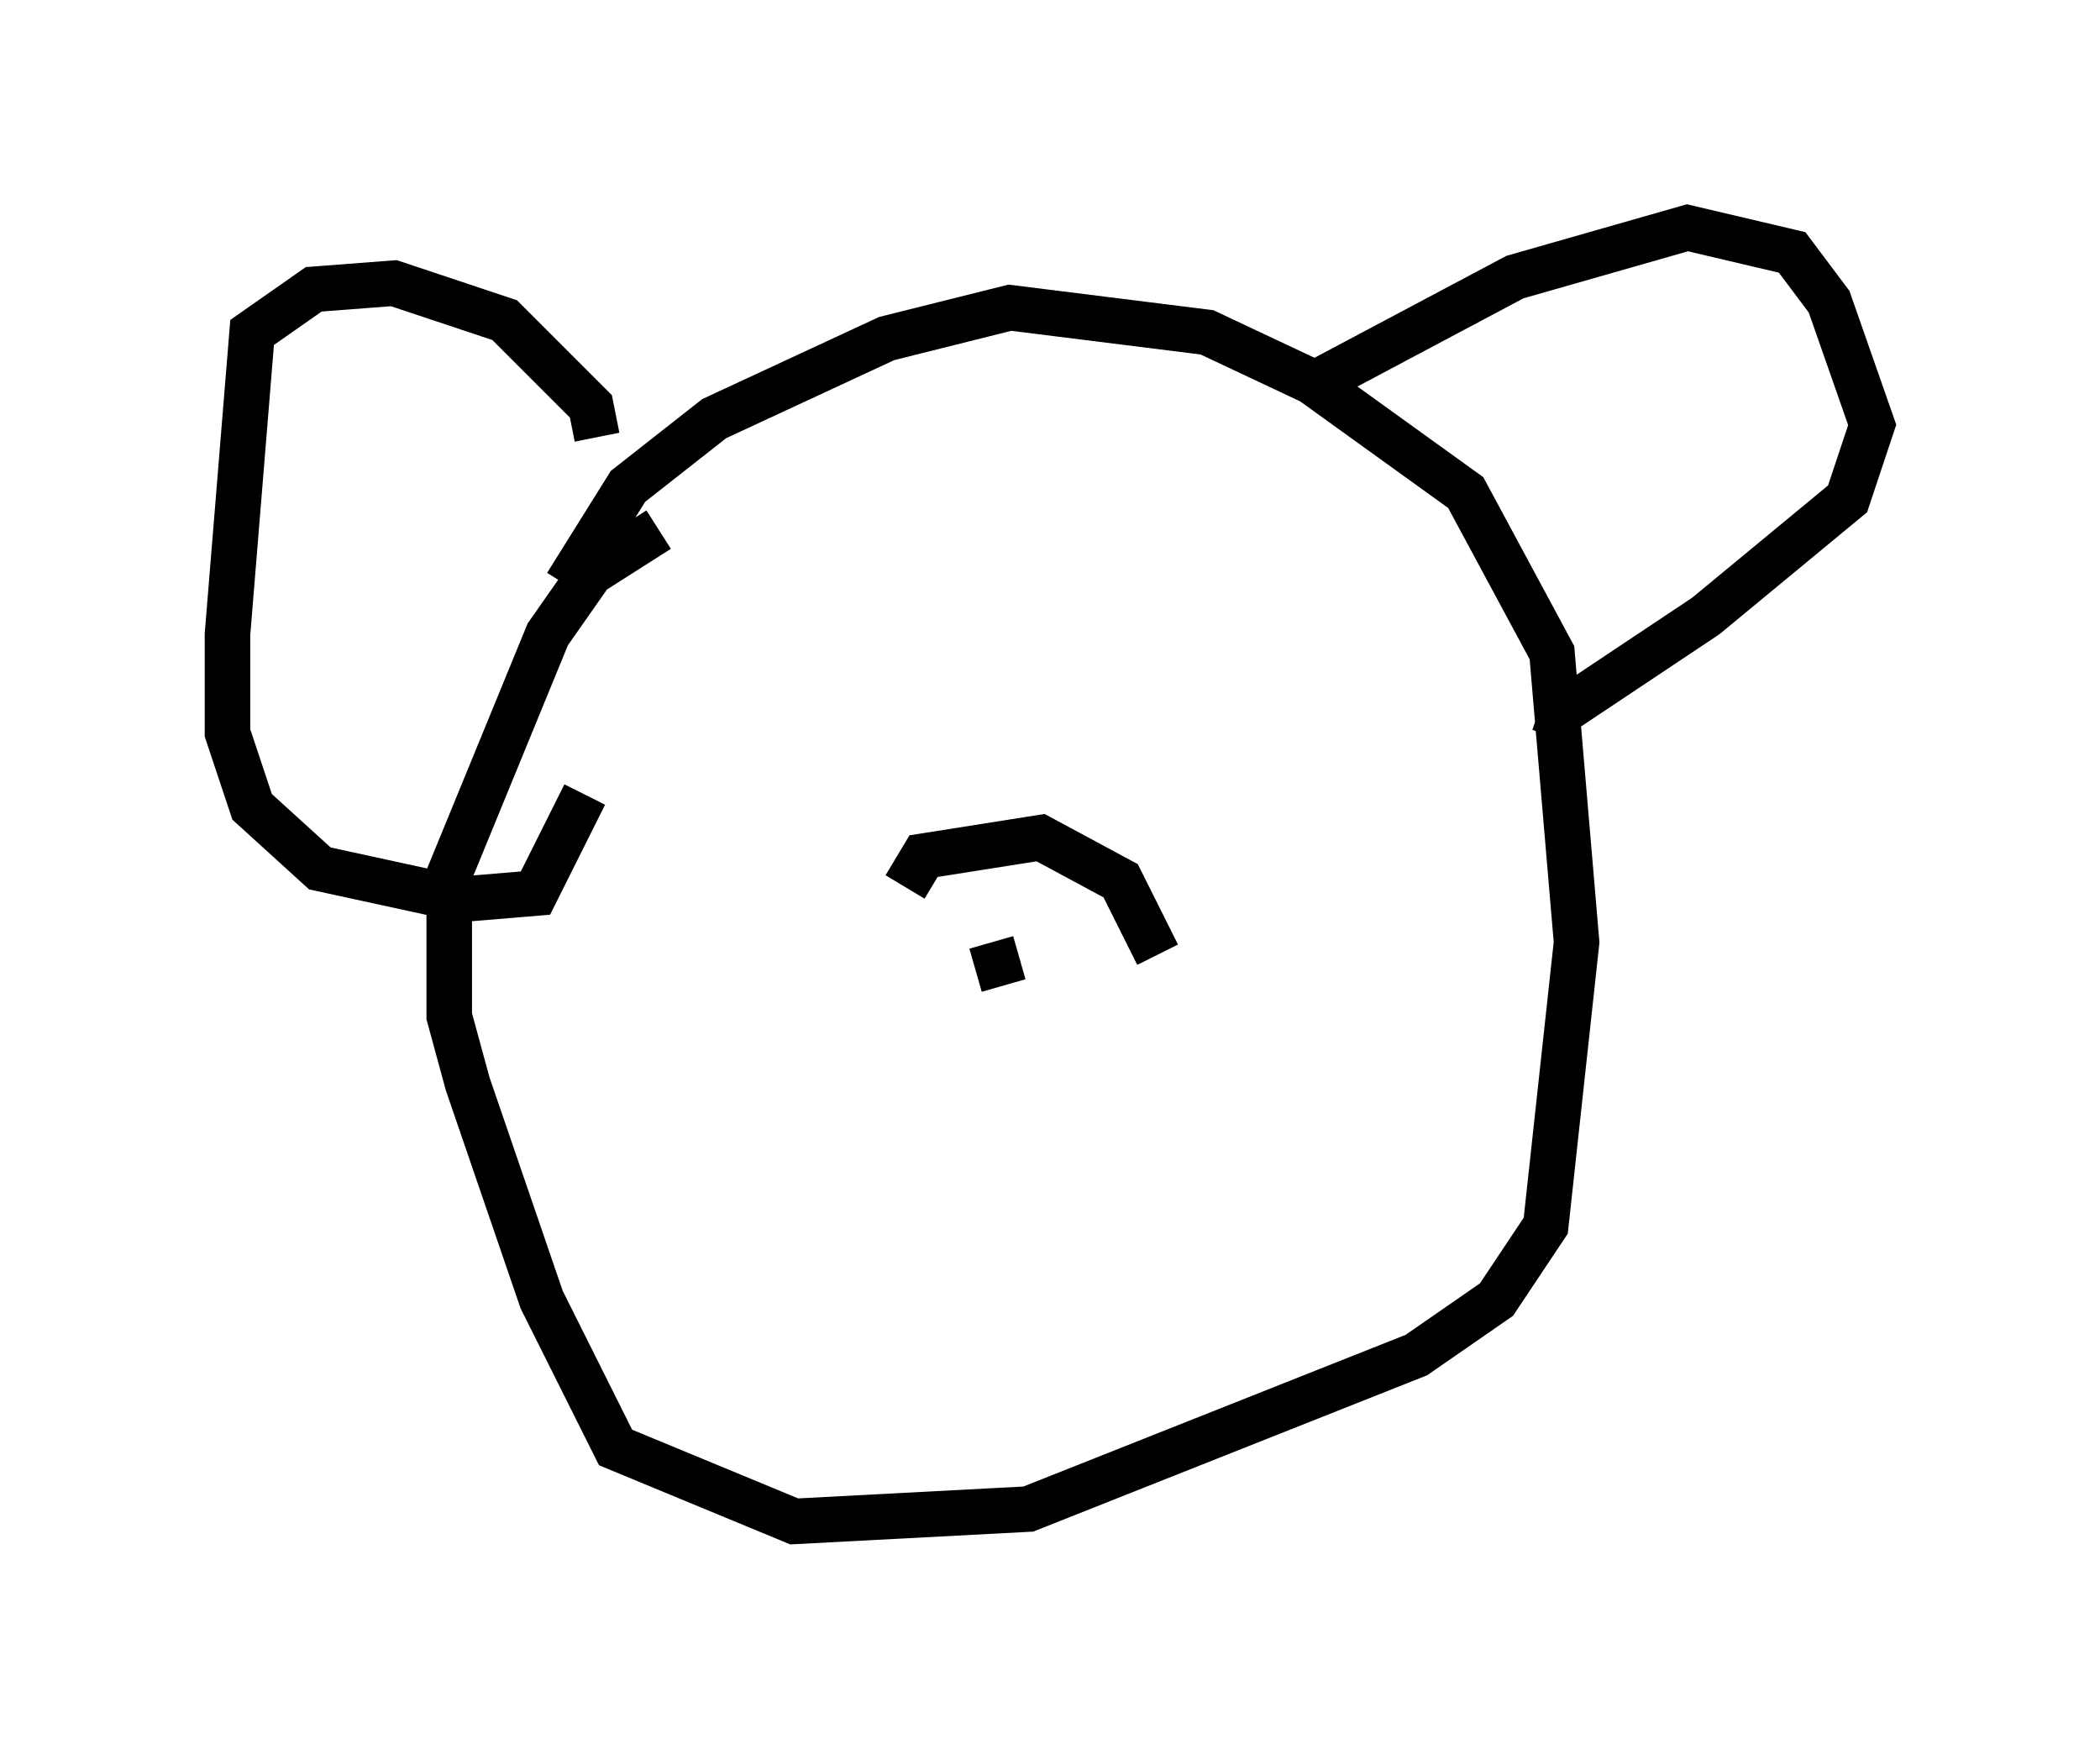 <?xml version="1.0" encoding="utf-8" ?>
<svg baseProfile="full" height="38.416" version="1.1" width="46.13" xmlns="http://www.w3.org/2000/svg" xmlns:ev="http://www.w3.org/2001/xml-events" xmlns:xlink="http://www.w3.org/1999/xlink"><defs /><rect fill="white" height="38.416" width="46.13" x="0" y="0" /><path d="M11.495, 16.502 m0.947, -3.654 l1.353, -2.165 1.894, -1.488 l3.789, -1.759 2.706, -0.677 l4.33, 0.541 2.3, 1.083 l3.383, 2.436 1.894, 3.518 l0.541, 6.36 -0.677, 6.225 l-1.083, 1.624 -1.759, 1.218 l-8.525, 3.383 -5.142, 0.271 l-3.924, -1.624 -1.624, -3.248 l-1.624, -4.736 -0.406, -1.488 l0.0, -3.112 2.165, -5.277 l0.947, -1.353 1.488, -0.947 m-1.353, -2.03 l-0.135, -0.677 -1.894, -1.894 l-2.436, -0.812 -1.759, 0.135 l-1.353, 0.947 -0.541, 6.631 l0.0, 2.165 0.541, 1.624 l1.488, 1.353 3.112, 0.677 l1.624, -0.135 1.083, -2.165 m16.103, -9.066 l4.33, -2.3 3.789, -1.083 l2.3, 0.541 0.812, 1.083 l0.947, 2.706 -0.541, 1.624 l-3.112, 2.571 -3.248, 2.165 l-0.406, -0.135 m-13.938, 3.924 l0.406, -0.677 2.571, -0.406 l1.759, 0.947 0.812, 1.624 m-3.383, 0.677 l-0.271, -0.947 " fill="none" stroke="black" stroke-width="1" /></svg>